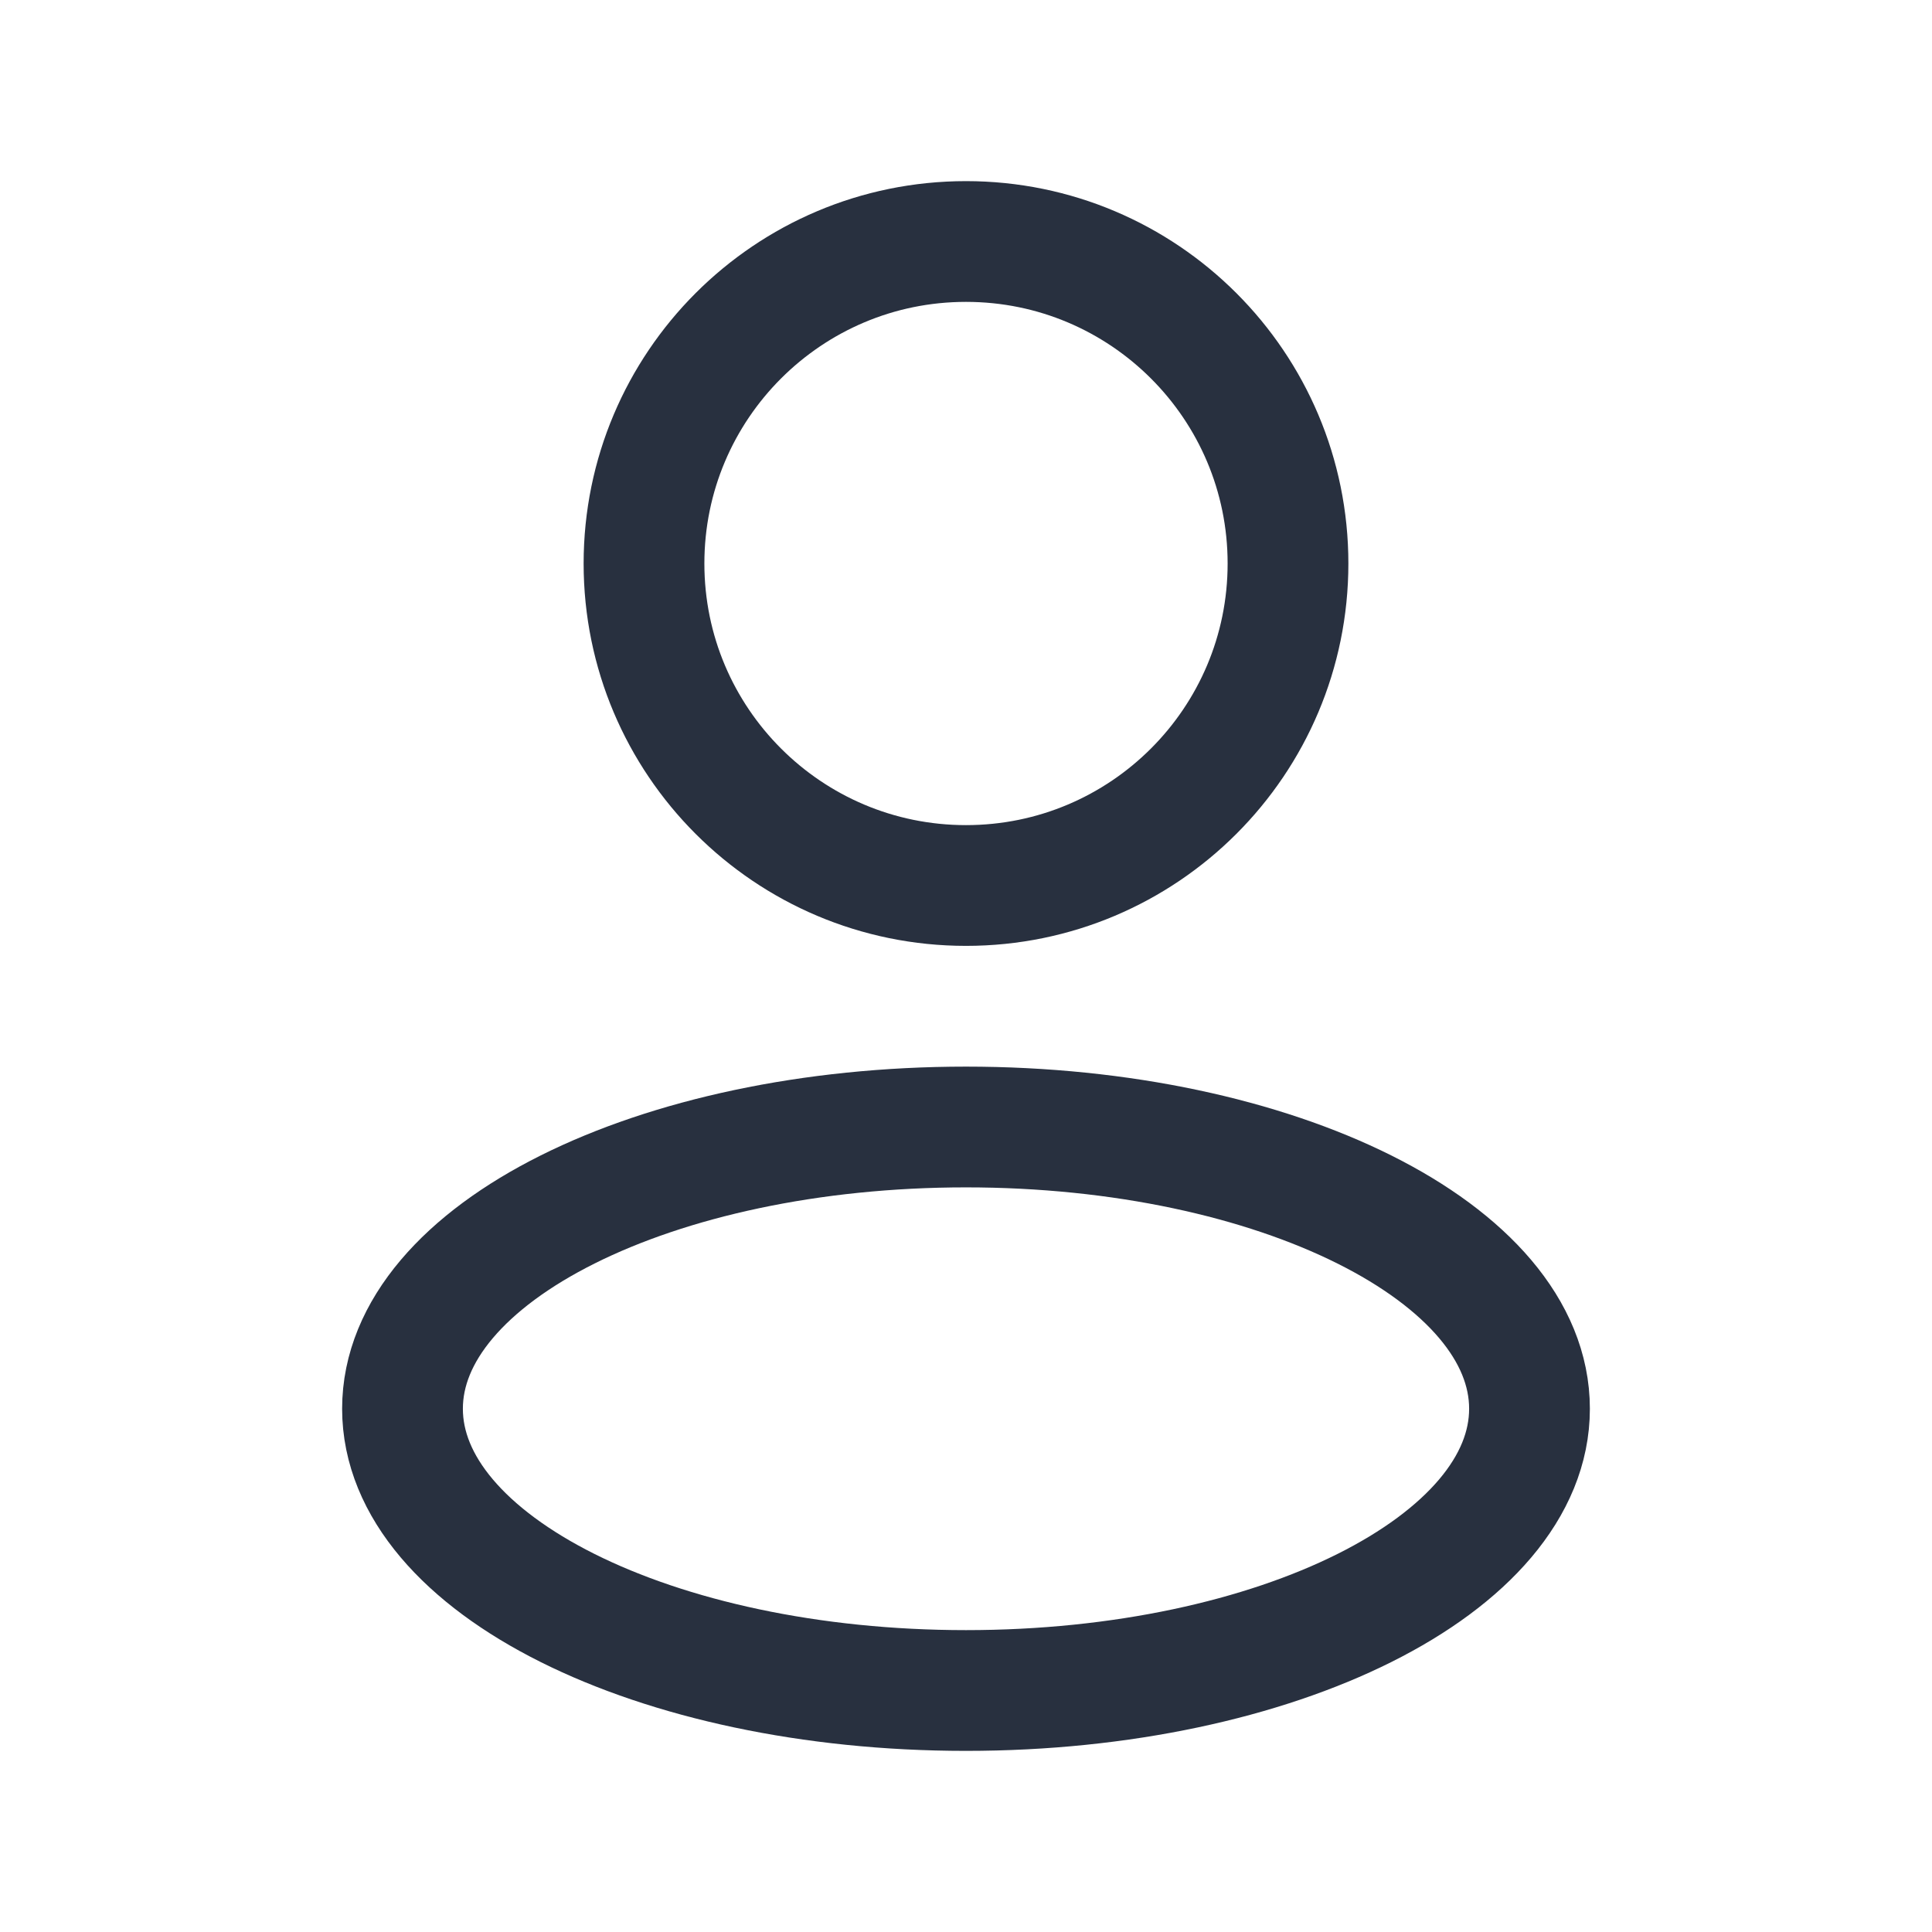 <svg width="24" height="24" viewBox="0 0 24 24" fill="none" xmlns="http://www.w3.org/2000/svg">
<path d="M12 21C15.866 21 19 19.433 19 17.5C19 15.567 15.866 14 12 14C8.134 14 5 15.567 5 17.5C5 19.433 8.134 21 12 21Z" stroke="#28303F" stroke-width="1.5" stroke-linejoin="round"/>
<path d="M12 11C14.209 11 16 9.209 16 7C16 4.791 14.209 3 12 3C9.791 3 8 4.791 8 7C8 9.209 9.791 11 12 11Z" stroke="#28303F" stroke-width="1.5" stroke-linejoin="round"/>
</svg>
